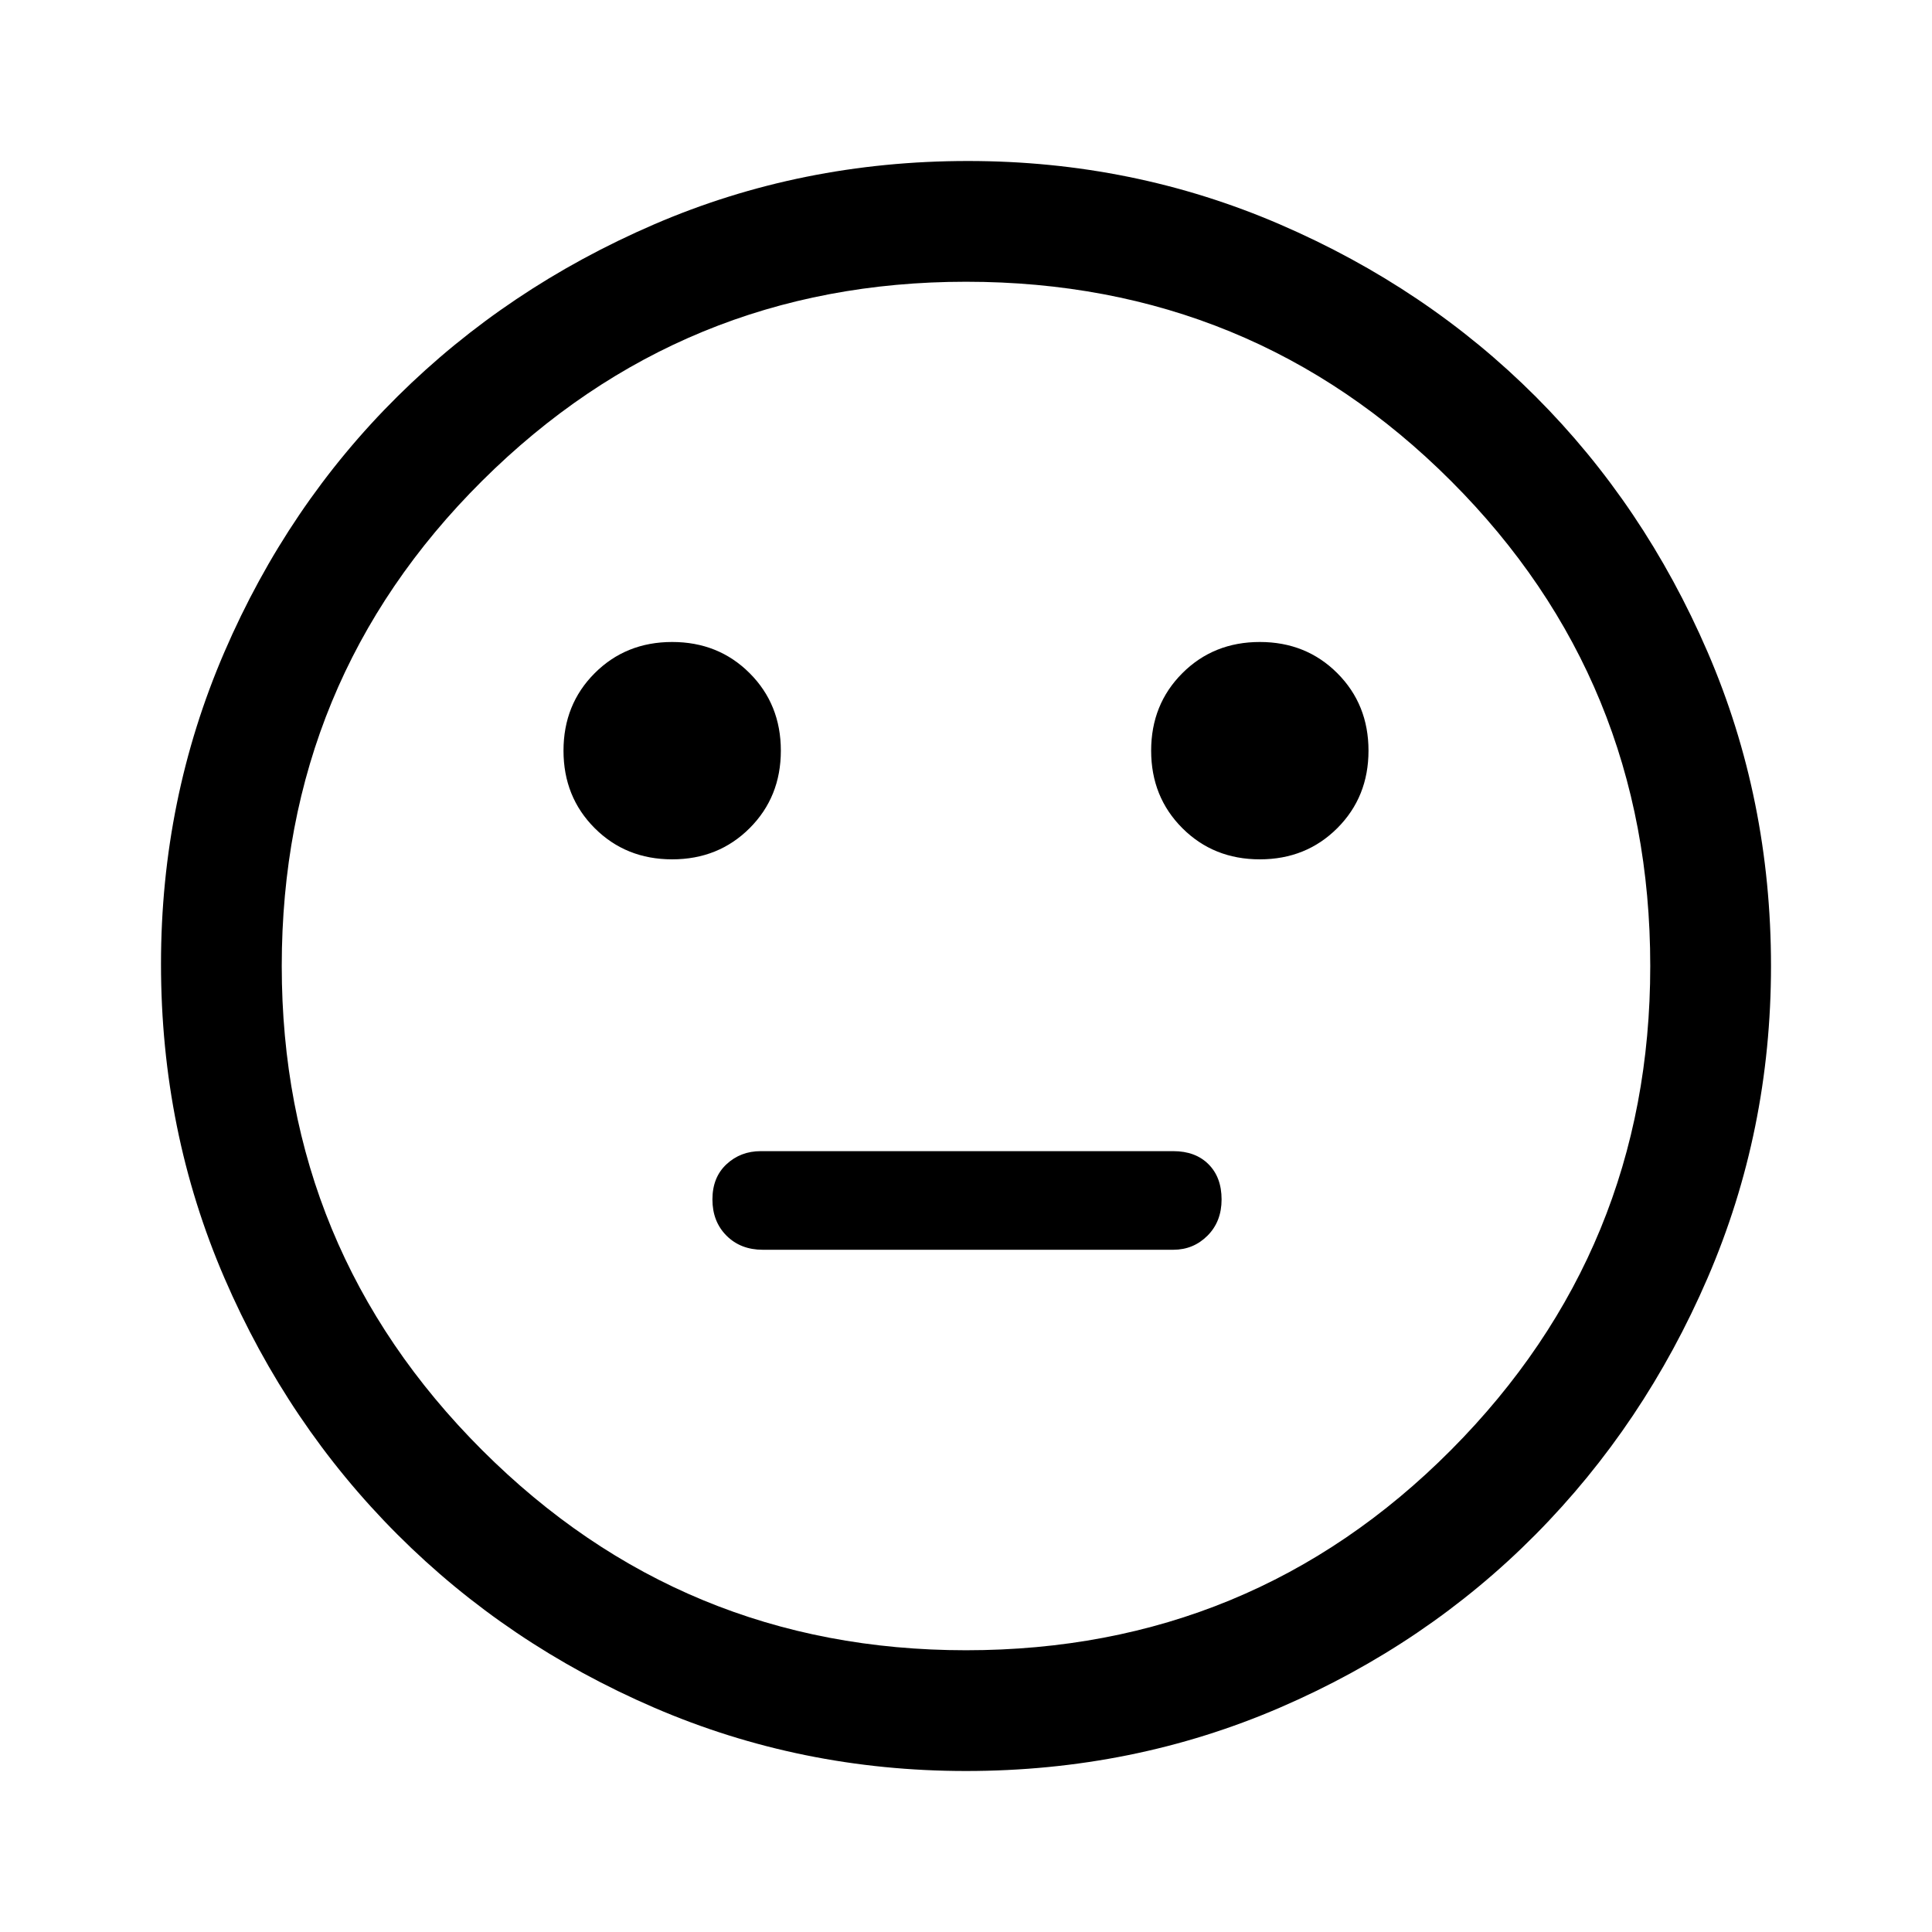 <svg xmlns="http://www.w3.org/2000/svg" height="48" width="48"><path d="M31.3 21.35q1.15 0 1.925-.775Q34 19.8 34 18.65t-.775-1.925q-.775-.775-1.925-.775t-1.925.775q-.775.775-.775 1.925t.775 1.925q.775.775 1.925.775Zm-14.6 0q1.15 0 1.925-.775.775-.775.775-1.925t-.775-1.925q-.775-.775-1.925-.775t-1.925.775Q14 17.5 14 18.65t.775 1.925q.775.775 1.925.775Zm2.25 9.7h10.2q.5 0 .85-.35t.35-.9q0-.55-.325-.875-.325-.325-.875-.325H18.9q-.5 0-.85.325t-.35.875q0 .55.35.9t.9.35ZM24 44q-4.1 0-7.75-1.575-3.65-1.575-6.375-4.3-2.725-2.725-4.3-6.375Q4 28.1 4 23.95q0-4.1 1.575-7.75 1.575-3.65 4.3-6.35 2.725-2.7 6.375-4.275Q19.9 4 24.05 4q4.1 0 7.75 1.575 3.65 1.575 6.35 4.275 2.7 2.7 4.275 6.35Q44 19.85 44 24q0 4.1-1.575 7.75-1.575 3.65-4.275 6.375t-6.35 4.3Q28.15 44 24 44Zm0-20Zm0 17q7.1 0 12.05-4.975Q41 31.05 41 24q0-7.1-4.95-12.05Q31.1 7 24 7q-7.05 0-12.025 4.95Q7 16.9 7 24q0 7.05 4.975 12.025Q16.95 41 24 41Z"/></svg>